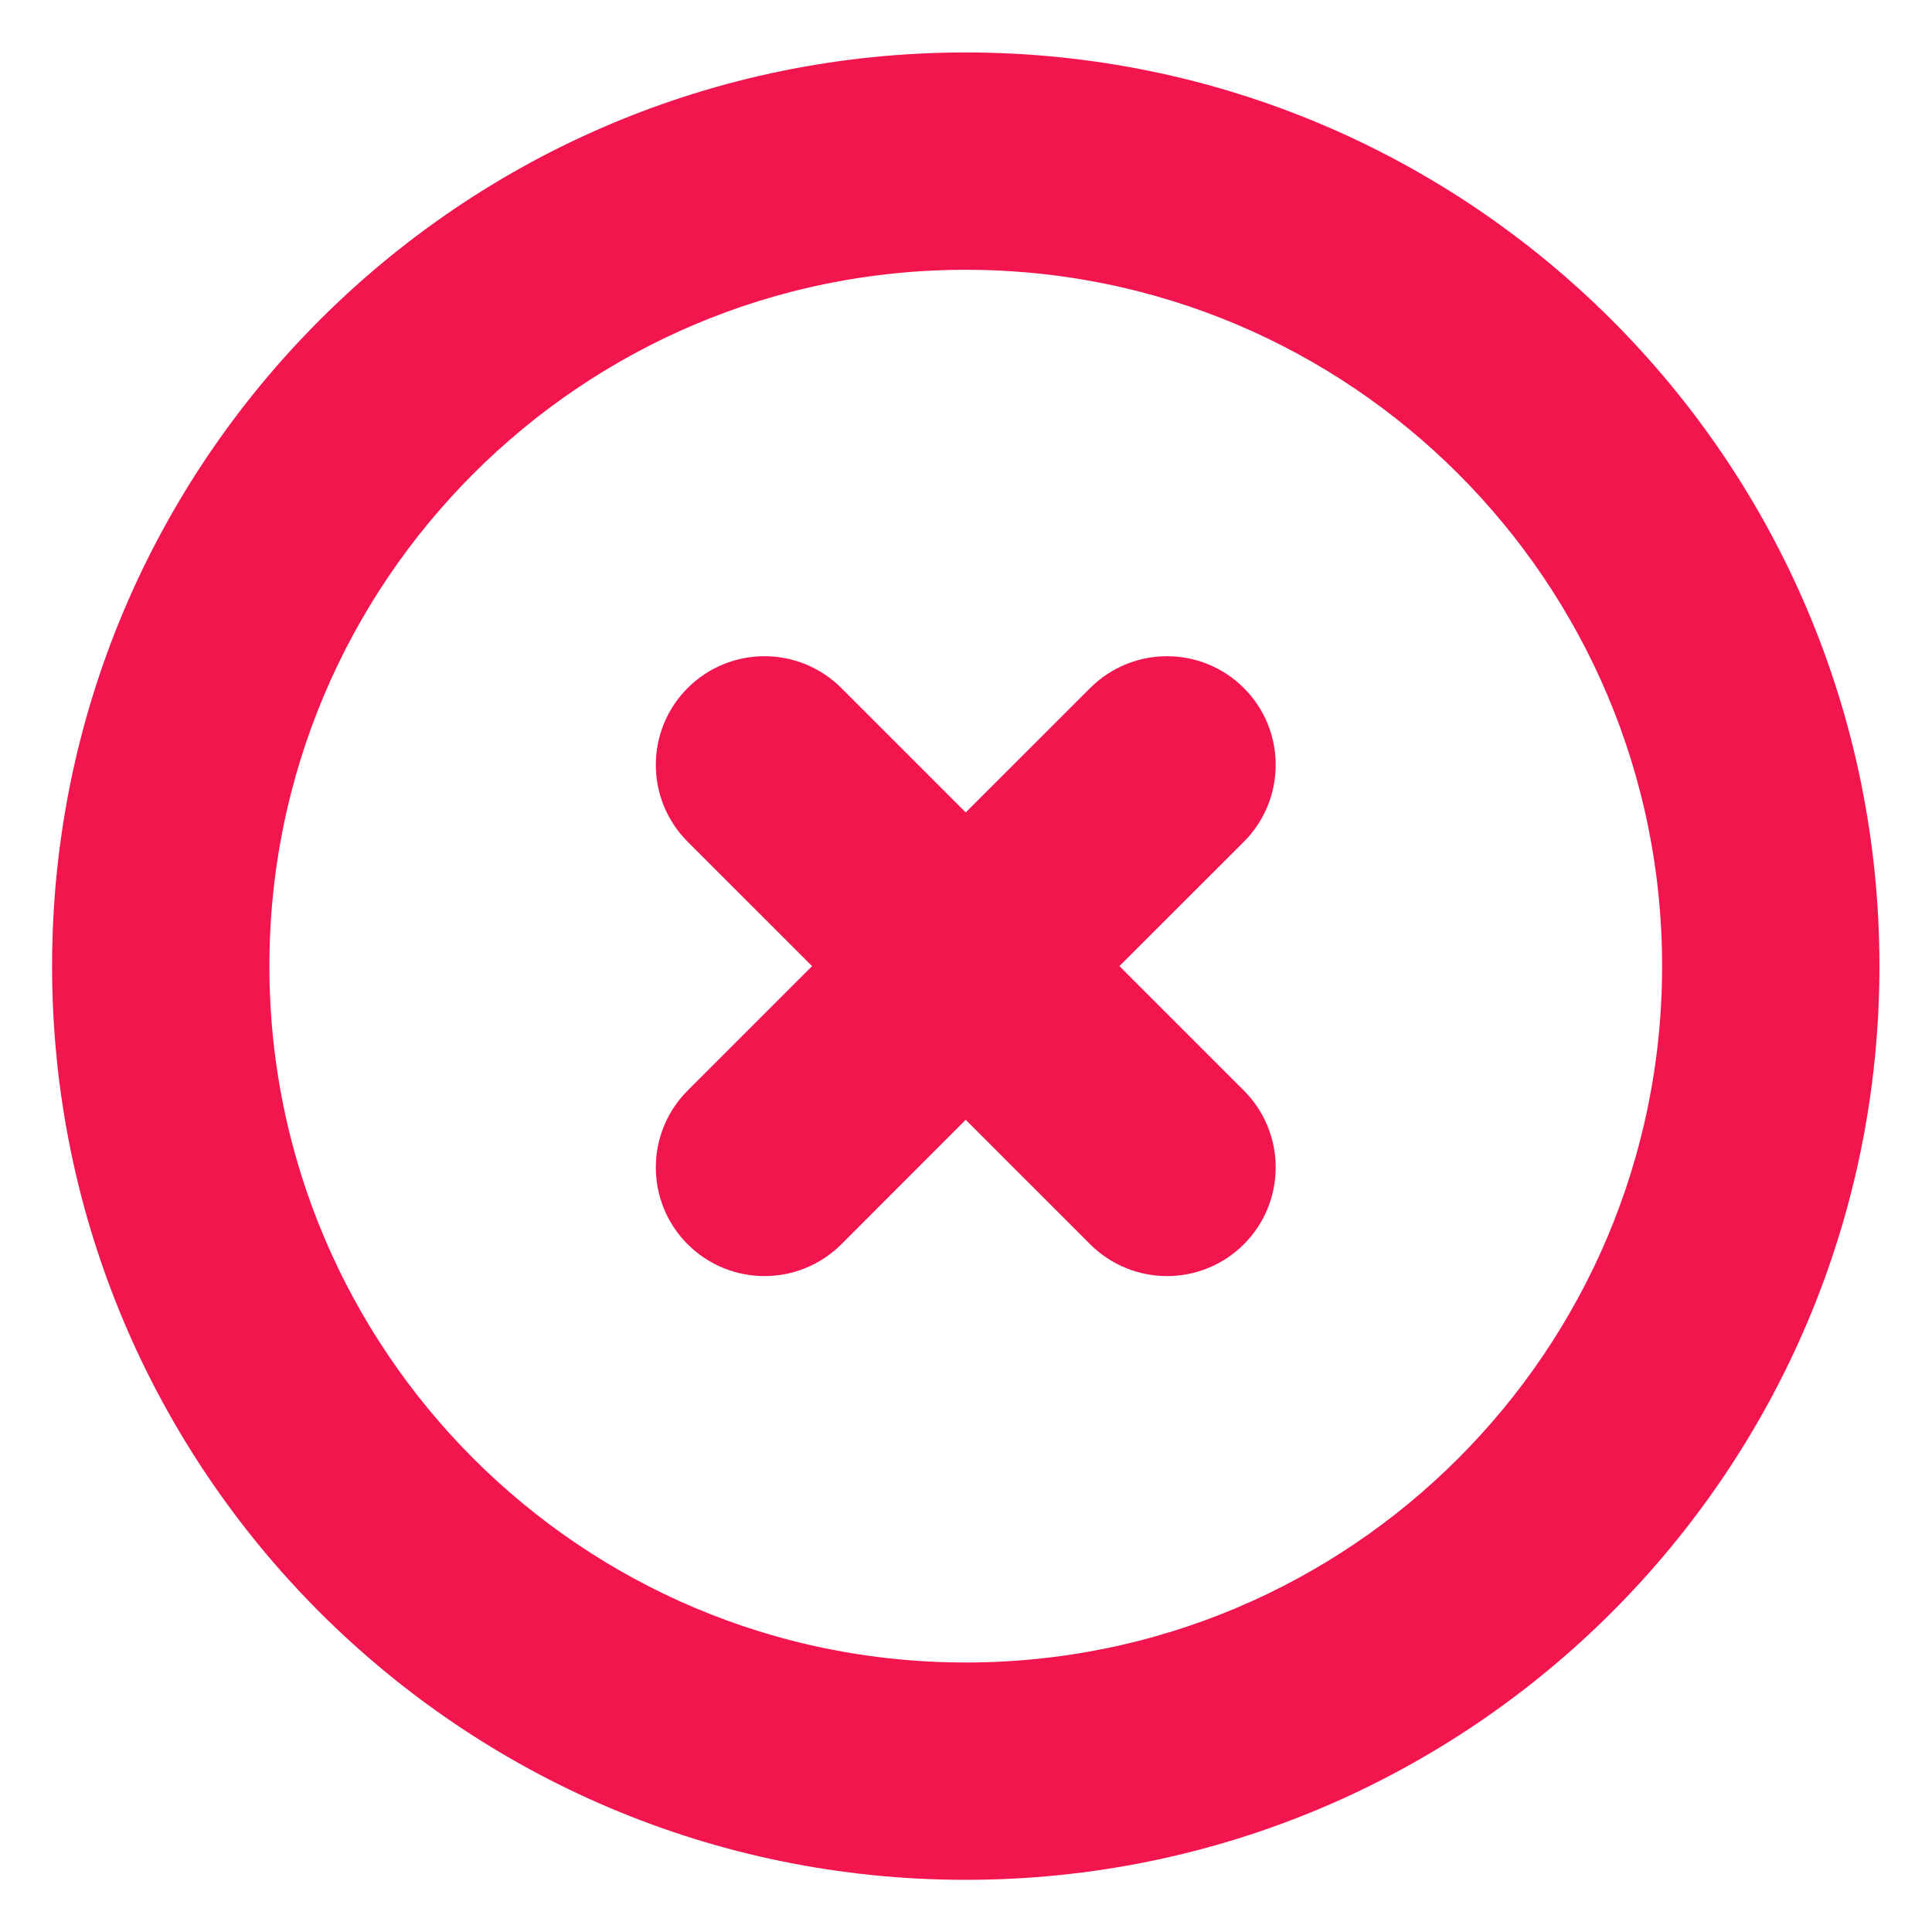 <svg width="20" height="20" viewBox="0 0 20 20" fill="none" xmlns="http://www.w3.org/2000/svg">
<path d="M8.356 7.476C8.112 7.232 7.716 7.232 7.472 7.476C7.228 7.72 7.228 8.116 7.472 8.36L9.114 10.001L7.472 11.643C7.228 11.887 7.228 12.283 7.472 12.527C7.716 12.771 8.112 12.771 8.356 12.527L9.997 10.885L11.639 12.527C11.883 12.771 12.279 12.771 12.523 12.527C12.767 12.283 12.767 11.887 12.523 11.643L10.881 10.001L12.523 8.36C12.767 8.116 12.767 7.72 12.523 7.476C12.279 7.232 11.883 7.232 11.639 7.476L9.997 9.117L8.356 7.476Z" fill="#F3164E"/>
<path fill-rule="evenodd" clip-rule="evenodd" d="M9.997 1.043C5.05 1.043 1.039 5.054 1.039 10.001C1.039 14.949 5.05 18.96 9.997 18.96C14.945 18.96 18.956 14.949 18.956 10.001C18.956 5.054 14.945 1.043 9.997 1.043ZM2.289 10.001C2.289 5.744 5.74 2.293 9.997 2.293C14.255 2.293 17.706 5.744 17.706 10.001C17.706 14.258 14.255 17.71 9.997 17.71C5.74 17.71 2.289 14.258 2.289 10.001Z" fill="#F3164E"/>
<path d="M8.356 7.476C8.112 7.232 7.716 7.232 7.472 7.476C7.228 7.72 7.228 8.116 7.472 8.36L9.114 10.001L7.472 11.643C7.228 11.887 7.228 12.283 7.472 12.527C7.716 12.771 8.112 12.771 8.356 12.527L9.997 10.885L11.639 12.527C11.883 12.771 12.279 12.771 12.523 12.527C12.767 12.283 12.767 11.887 12.523 11.643L10.881 10.001L12.523 8.36C12.767 8.116 12.767 7.72 12.523 7.476C12.279 7.232 11.883 7.232 11.639 7.476L9.997 9.117L8.356 7.476Z" stroke="#F3164E"/>
<path fill-rule="evenodd" clip-rule="evenodd" d="M9.997 1.043C5.05 1.043 1.039 5.054 1.039 10.001C1.039 14.949 5.05 18.96 9.997 18.96C14.945 18.96 18.956 14.949 18.956 10.001C18.956 5.054 14.945 1.043 9.997 1.043ZM2.289 10.001C2.289 5.744 5.74 2.293 9.997 2.293C14.255 2.293 17.706 5.744 17.706 10.001C17.706 14.258 14.255 17.71 9.997 17.71C5.74 17.71 2.289 14.258 2.289 10.001Z" stroke="#F3164E"/>
</svg>
